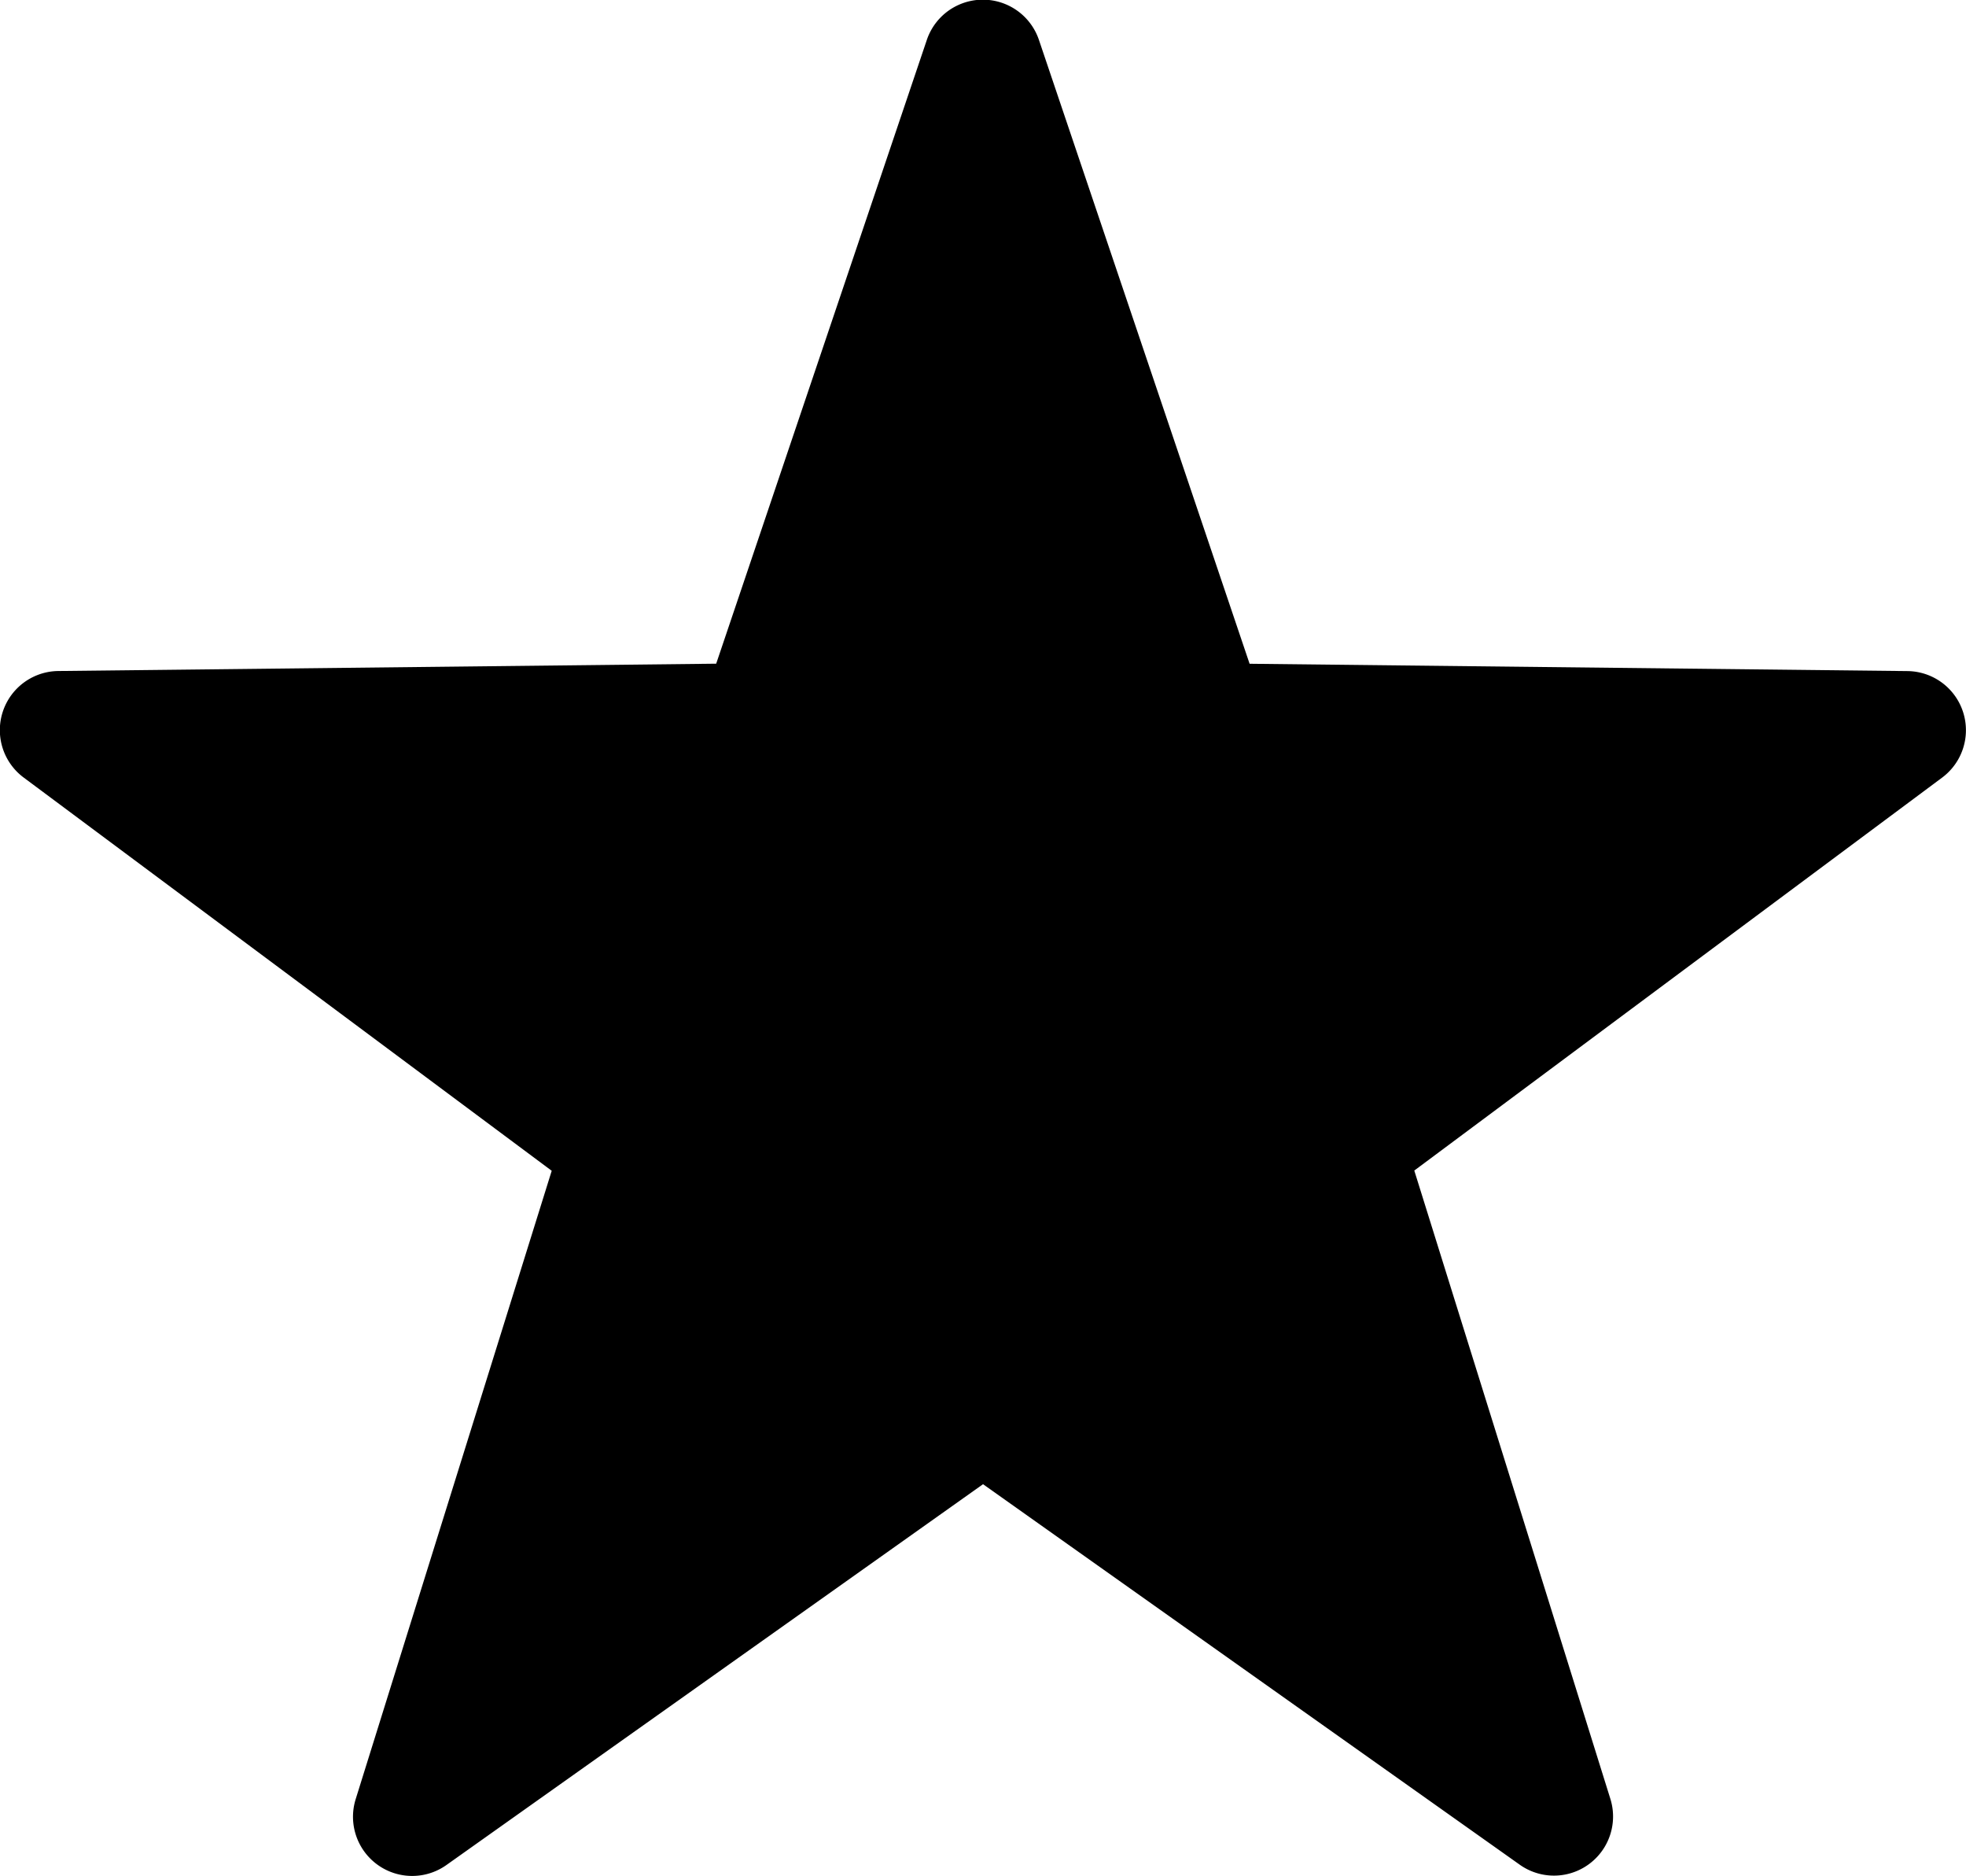 <svg xmlns="http://www.w3.org/2000/svg" width="26.847" height="25.612" viewBox="0 0 26.847 25.612">
  <path id="star" d="M15.765,2.434l2.875,8.512,8.983.1a.807.807,0,0,1,.473,1.455l-7.207,5.364,2.677,8.576a.807.807,0,0,1-1.238.9L15,22.147l-7.329,5.2a.808.808,0,0,1-1.238-.9L9.11,17.868,1.9,12.5a.807.807,0,0,1,.473-1.455l8.983-.1,2.875-8.512A.808.808,0,0,1,15.765,2.434Z" transform="translate(-1.576 -1.884)"/>
</svg>
